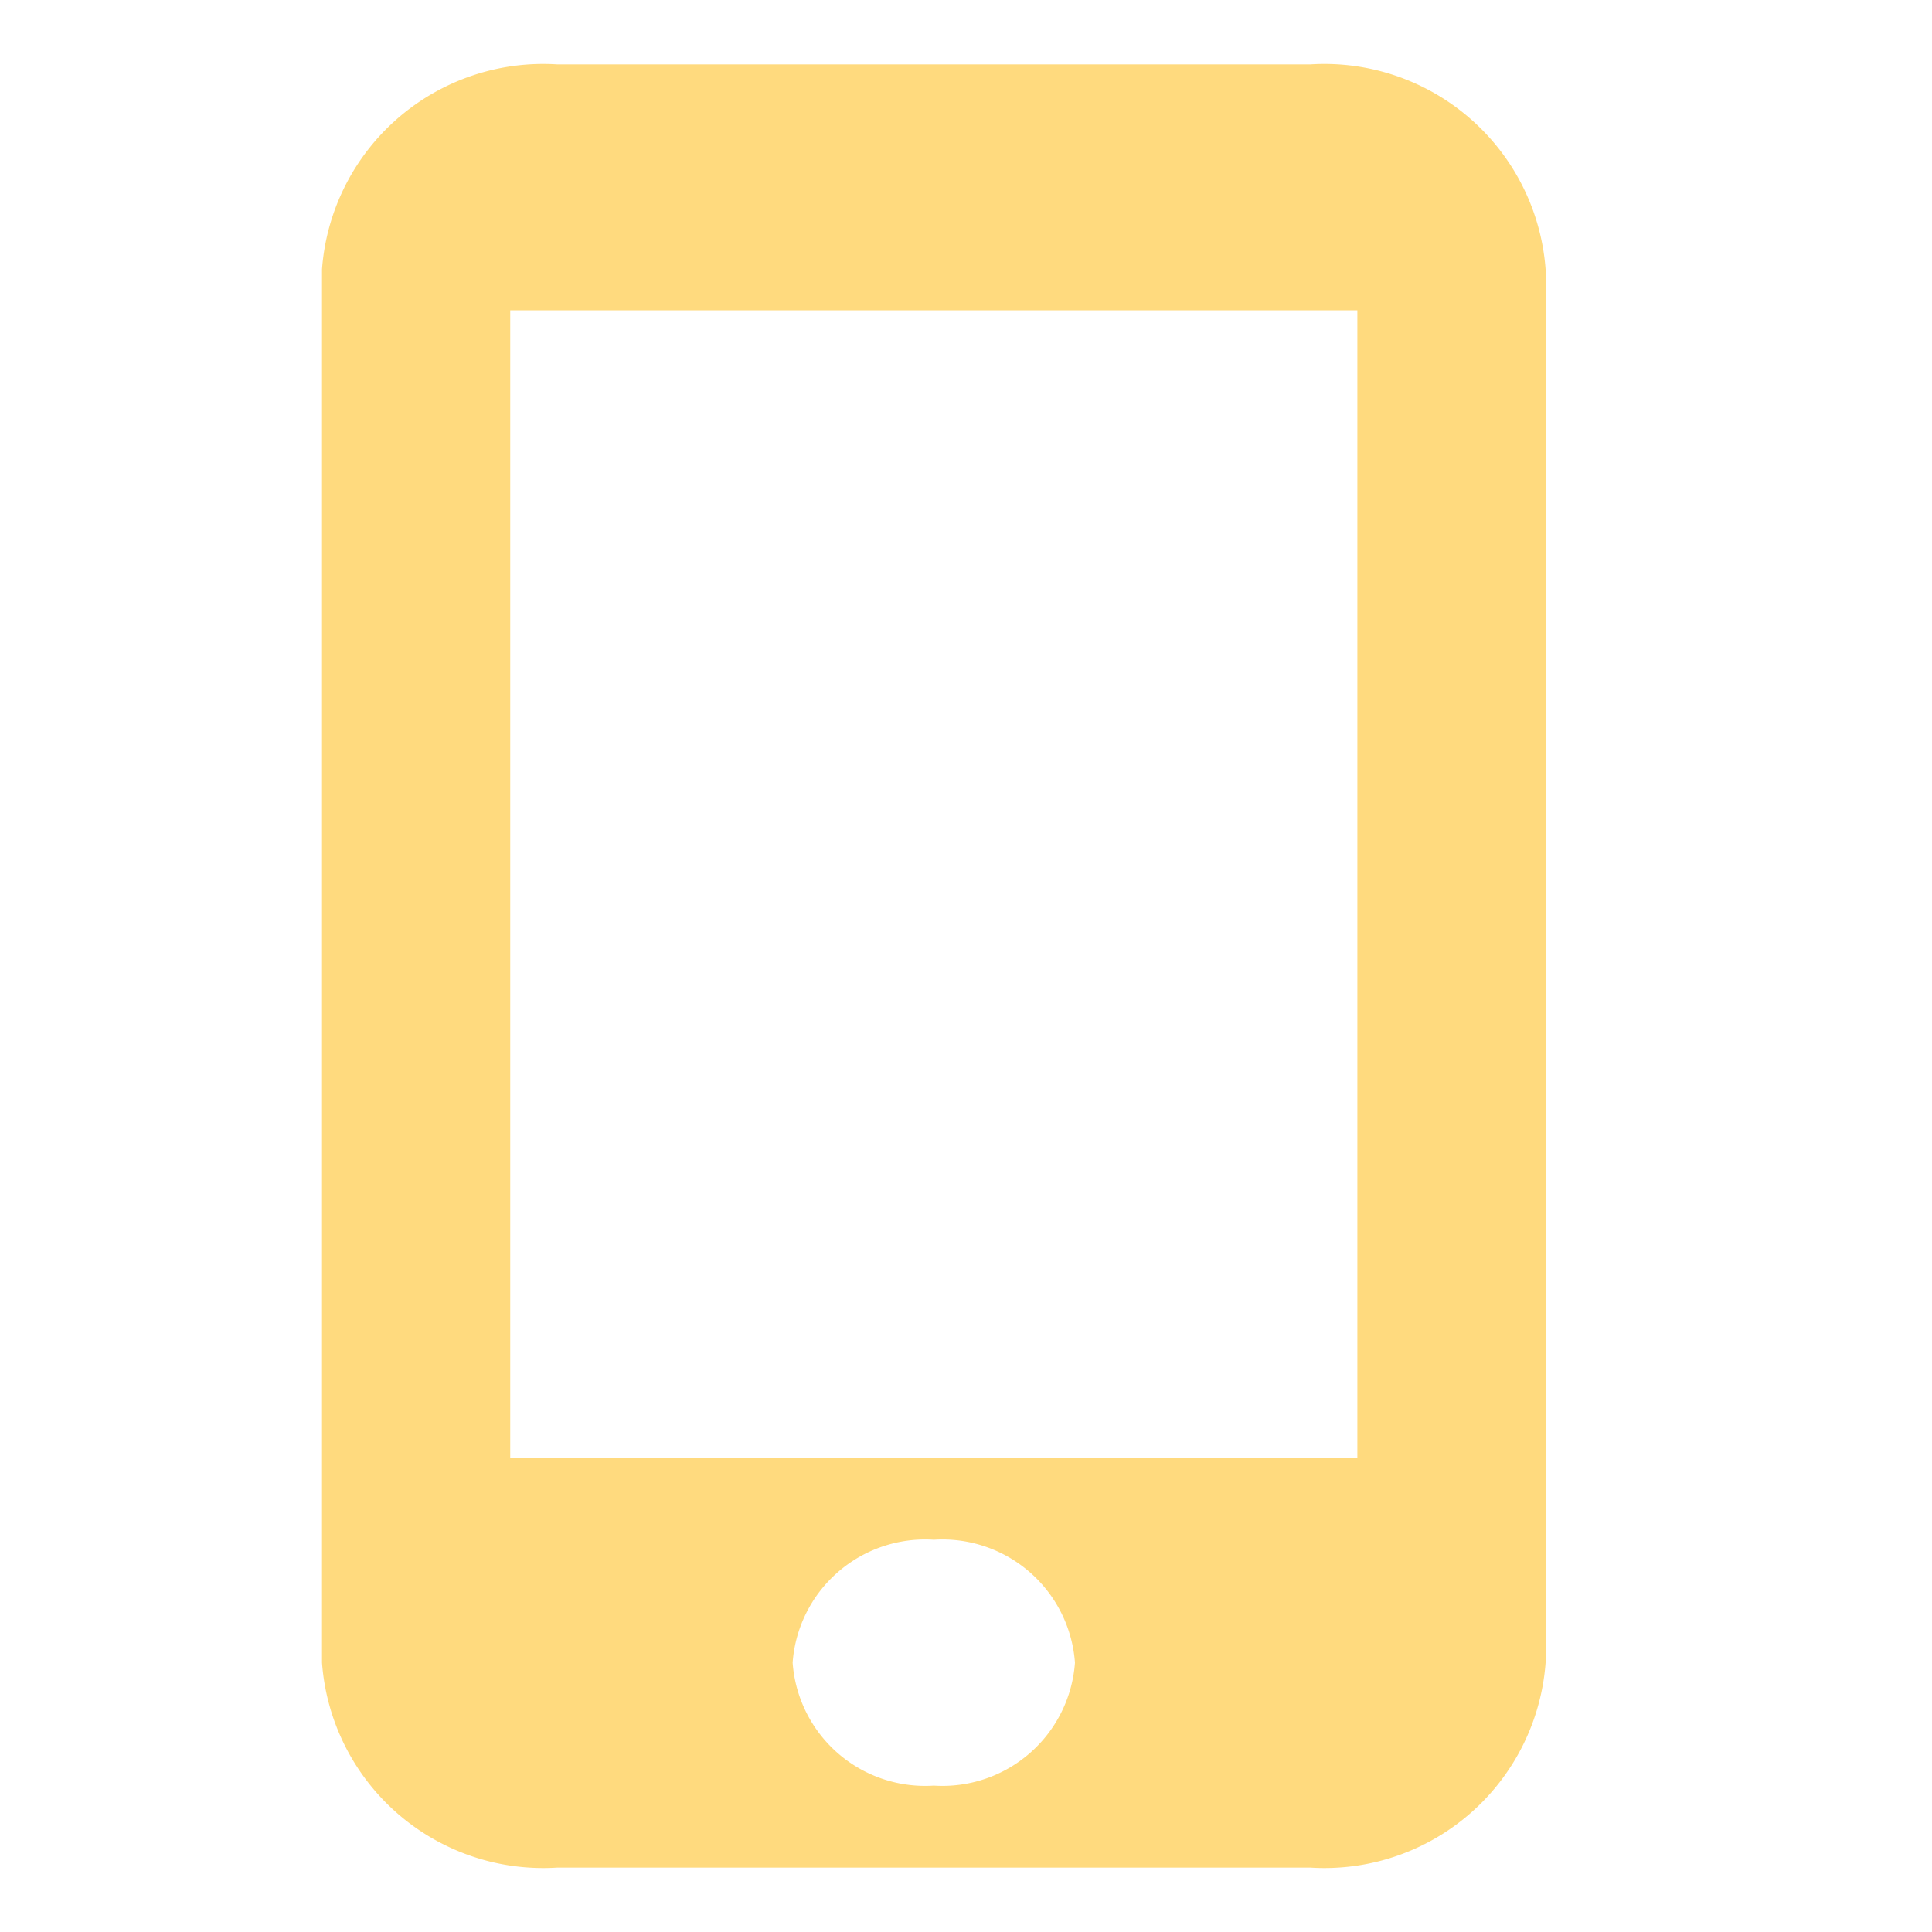 <svg id="icon-mobile" xmlns="http://www.w3.org/2000/svg" width="30" height="30" viewBox="0 0 30 30">
  <path id="Path_4441" data-name="Path 4441" d="M0,0H30V30H0Z" fill="none"/>
  <path id="Path_4442" data-name="Path 4442" d="M20.346,1H8.654A3.444,3.444,0,0,0,5,4.182V25.818A3.444,3.444,0,0,0,8.654,29H20.346A3.444,3.444,0,0,0,24,25.818V4.182A3.444,3.444,0,0,0,20.346,1ZM14.5,27.727a2.063,2.063,0,0,1-2.192-1.909A2.063,2.063,0,0,1,14.5,23.909a2.063,2.063,0,0,1,2.192,1.909A2.063,2.063,0,0,1,14.5,27.727Zm6.577-5.091H7.923V4.818H21.077Z" fill="#ffda7e"/>
</svg>
